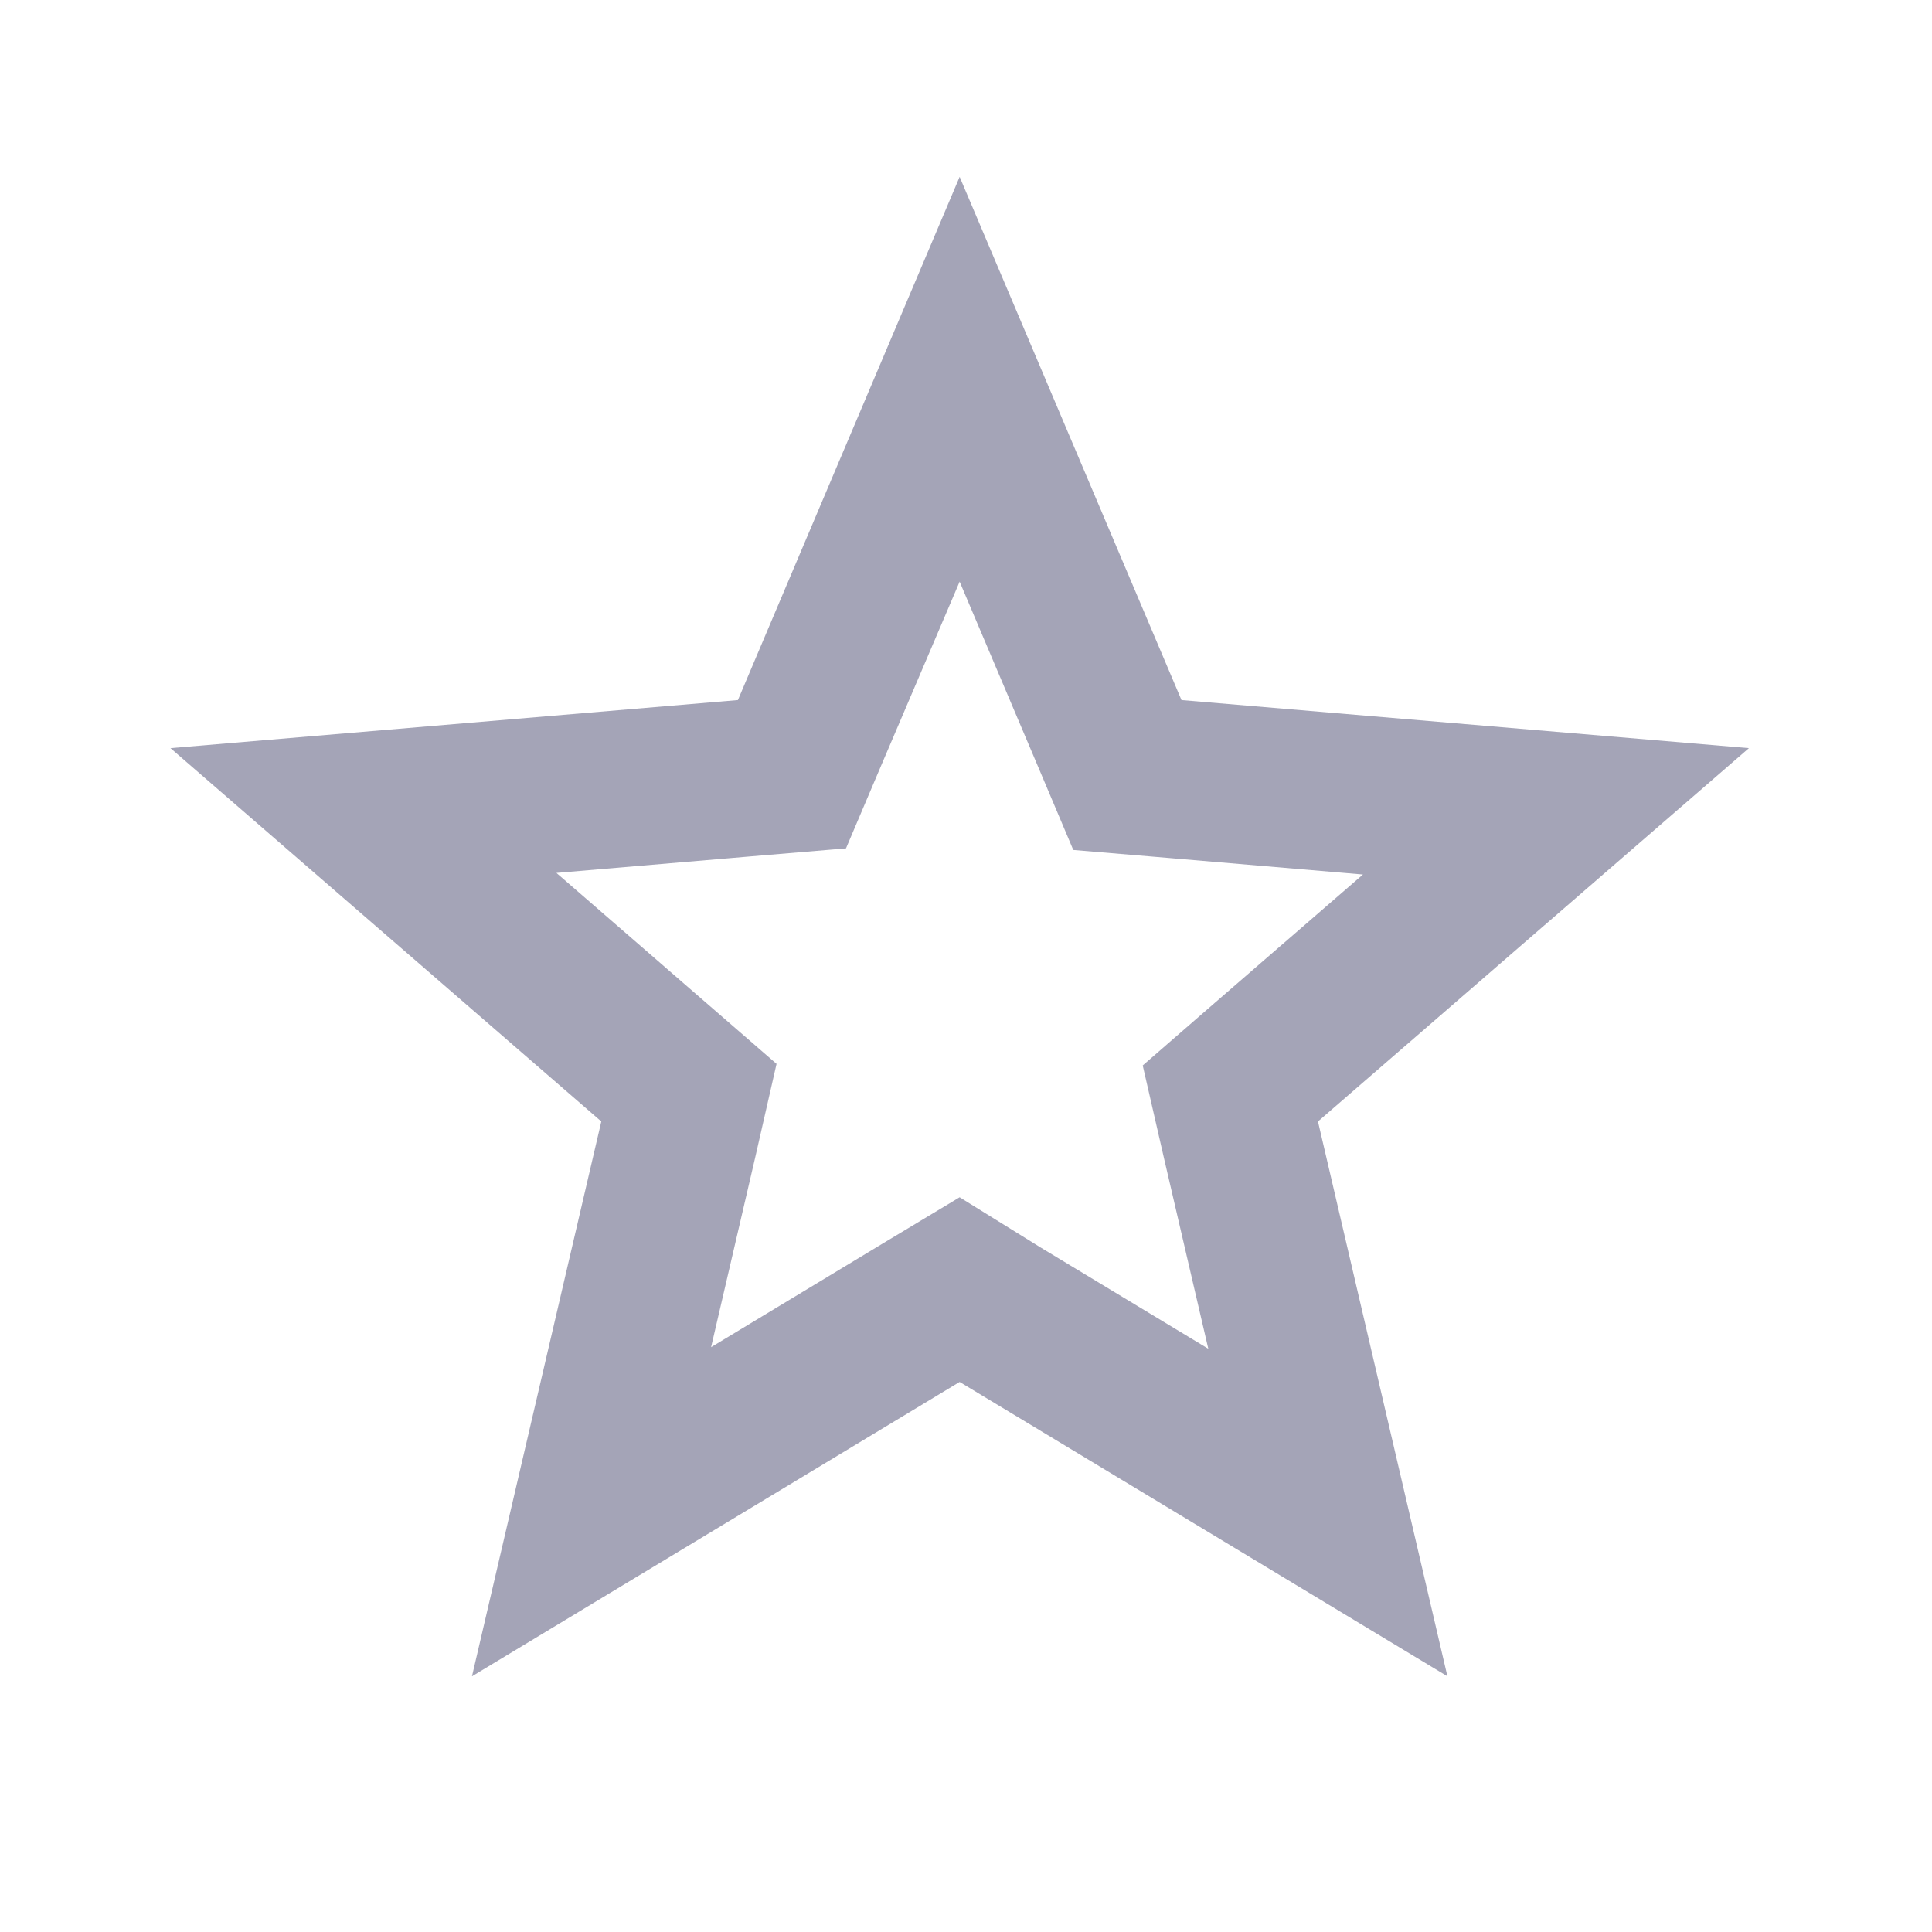 <?xml version="1.0" encoding="UTF-8" standalone="no"?><svg width='17' height='17' viewBox='0 0 17 17' fill='none' xmlns='http://www.w3.org/2000/svg'>
<g clip-path='url(#clip0_4202_1673)'>
<path d='M8.444 5.118L9.118 6.708L9.444 7.479L10.278 7.549L11.993 7.695L10.687 8.826L10.055 9.375L10.243 10.195L10.632 11.868L9.16 10.979L8.444 10.535L7.729 10.965L6.257 11.854L6.646 10.181L6.833 9.361L6.201 8.813L4.896 7.681L6.611 7.535L7.444 7.465L7.771 6.695L8.444 5.118ZM8.444 1.556L6.493 6.16L1.5 6.583L5.291 9.868L4.153 14.75L8.444 12.16L12.736 14.75L11.597 9.868L15.389 6.583L10.396 6.16L8.444 1.556Z' fill='#A4A4B7'/>
</g>
<defs>
<clipPath id='clip0_4202_1673'>
<rect width='16.667' height='16.667' fill='white' transform='translate(0.111 0.167)'/>
</clipPath>
</defs>
</svg>
